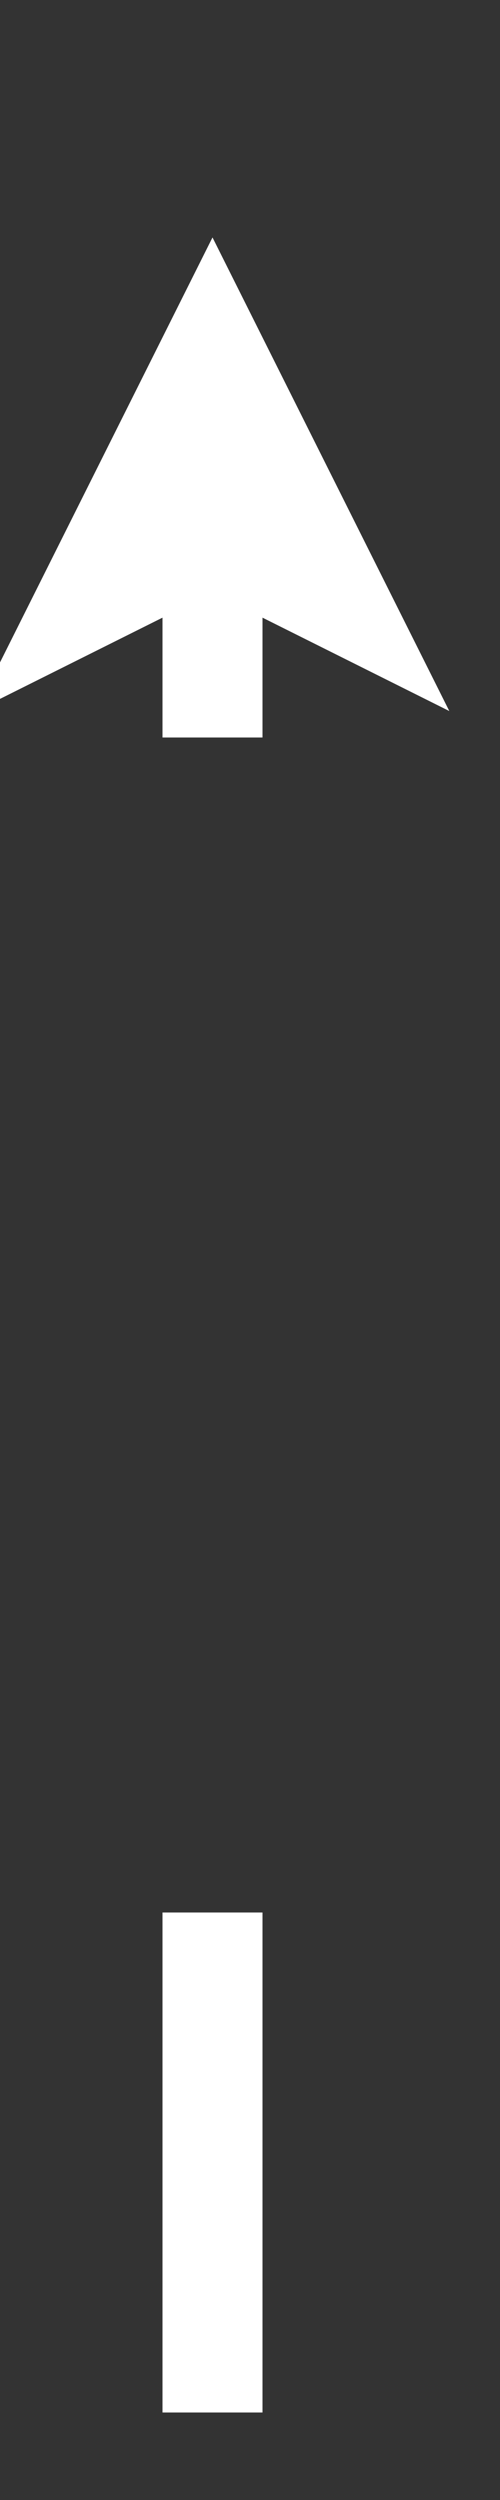 <?xml version="1.0" encoding="UTF-8"?>
<!-- Do not edit this file with editors other than draw.io -->
<!DOCTYPE svg PUBLIC "-//W3C//DTD SVG 1.1//EN" "http://www.w3.org/Graphics/SVG/1.1/DTD/svg11.dtd">
<svg xmlns="http://www.w3.org/2000/svg" style="background: transparent; background-color: transparent; color-scheme: light dark;" xmlns:xlink="http://www.w3.org/1999/xlink" version="1.1" width="20px" height="100px" viewBox="-0.5 -0.5 20 100" content="&lt;mxfile host=&quot;app.diagrams.net&quot; agent=&quot;Mozilla/5.0 (Macintosh; Intel Mac OS X 10_15_7) AppleWebKit/537.36 (KHTML, like Gecko) Chrome/131.0.0.0 Safari/537.36&quot; version=&quot;26.0.6&quot;&gt;&#10;  &lt;diagram name=&quot;Page-1&quot; id=&quot;gwTqlyZNjxy_9baRmBwB&quot;&gt;&#10;    &lt;mxGraphModel dx=&quot;675&quot; dy=&quot;306&quot; grid=&quot;1&quot; gridSize=&quot;10&quot; guides=&quot;1&quot; tooltips=&quot;1&quot; connect=&quot;1&quot; arrows=&quot;1&quot; fold=&quot;1&quot; page=&quot;1&quot; pageScale=&quot;1&quot; pageWidth=&quot;850&quot; pageHeight=&quot;1100&quot; math=&quot;0&quot; shadow=&quot;0&quot;&gt;&#10;      &lt;root&gt;&#10;        &lt;mxCell id=&quot;0&quot; /&gt;&#10;        &lt;mxCell id=&quot;1&quot; parent=&quot;0&quot; /&gt;&#10;        &lt;mxCell id=&quot;rB43XjUXe0D-AIlISJGQ-1&quot; value=&quot;&quot; style=&quot;endArrow=classic;html=1;rounded=0;strokeWidth=4;strokeColor=#FFFFFF;&quot; edge=&quot;1&quot; parent=&quot;1&quot;&gt;&#10;          &lt;mxGeometry width=&quot;50&quot; height=&quot;50&quot; relative=&quot;1&quot; as=&quot;geometry&quot;&gt;&#10;            &lt;mxPoint x=&quot;400&quot; y=&quot;213&quot; as=&quot;sourcePoint&quot; /&gt;&#10;            &lt;mxPoint x=&quot;400&quot; y=&quot;193&quot; as=&quot;targetPoint&quot; /&gt;&#10;          &lt;/mxGeometry&gt;&#10;        &lt;/mxCell&gt;&#10;        &lt;mxCell id=&quot;rB43XjUXe0D-AIlISJGQ-2&quot; value=&quot;&quot; style=&quot;endArrow=none;html=1;rounded=0;strokeWidth=4;strokeColor=#FFFFFF;&quot; edge=&quot;1&quot; parent=&quot;1&quot;&gt;&#10;          &lt;mxGeometry width=&quot;50&quot; height=&quot;50&quot; relative=&quot;1&quot; as=&quot;geometry&quot;&gt;&#10;            &lt;mxPoint x=&quot;400&quot; y=&quot;280&quot; as=&quot;sourcePoint&quot; /&gt;&#10;            &lt;mxPoint x=&quot;400&quot; y=&quot;260&quot; as=&quot;targetPoint&quot; /&gt;&#10;          &lt;/mxGeometry&gt;&#10;        &lt;/mxCell&gt;&#10;      &lt;/root&gt;&#10;    &lt;/mxGraphModel&gt;&#10;  &lt;/diagram&gt;&#10;&lt;/mxfile&gt;&#10;"><rect x="-0.5" y="-0.5" width="20" height="100" fill="#333333" stroke="none"/><defs/><g><g data-cell-id="0"><g data-cell-id="1"><g data-cell-id="rB43XjUXe0D-AIlISJGQ-1"><g><path d="M 8 29 L 8 20.97" fill="none" stroke="#ffffff" stroke-width="4" stroke-miterlimit="10" pointer-events="stroke" style="stroke: light-dark(rgb(255, 255, 255), rgb(18, 18, 18));"/><path d="M 8 13.47 L 13 23.47 L 8 20.97 L 3 23.47 Z" fill="#ffffff" stroke="#ffffff" stroke-width="4" stroke-miterlimit="10" pointer-events="all" style="fill: light-dark(rgb(255, 255, 255), rgb(18, 18, 18)); stroke: light-dark(rgb(255, 255, 255), rgb(18, 18, 18));"/></g></g><g data-cell-id="rB43XjUXe0D-AIlISJGQ-2"><g><path d="M 8 96 L 8 76" fill="none" stroke="#ffffff" stroke-width="4" stroke-miterlimit="10" pointer-events="stroke" style="stroke: light-dark(rgb(255, 255, 255), rgb(18, 18, 18));"/></g></g></g></g></g></svg>